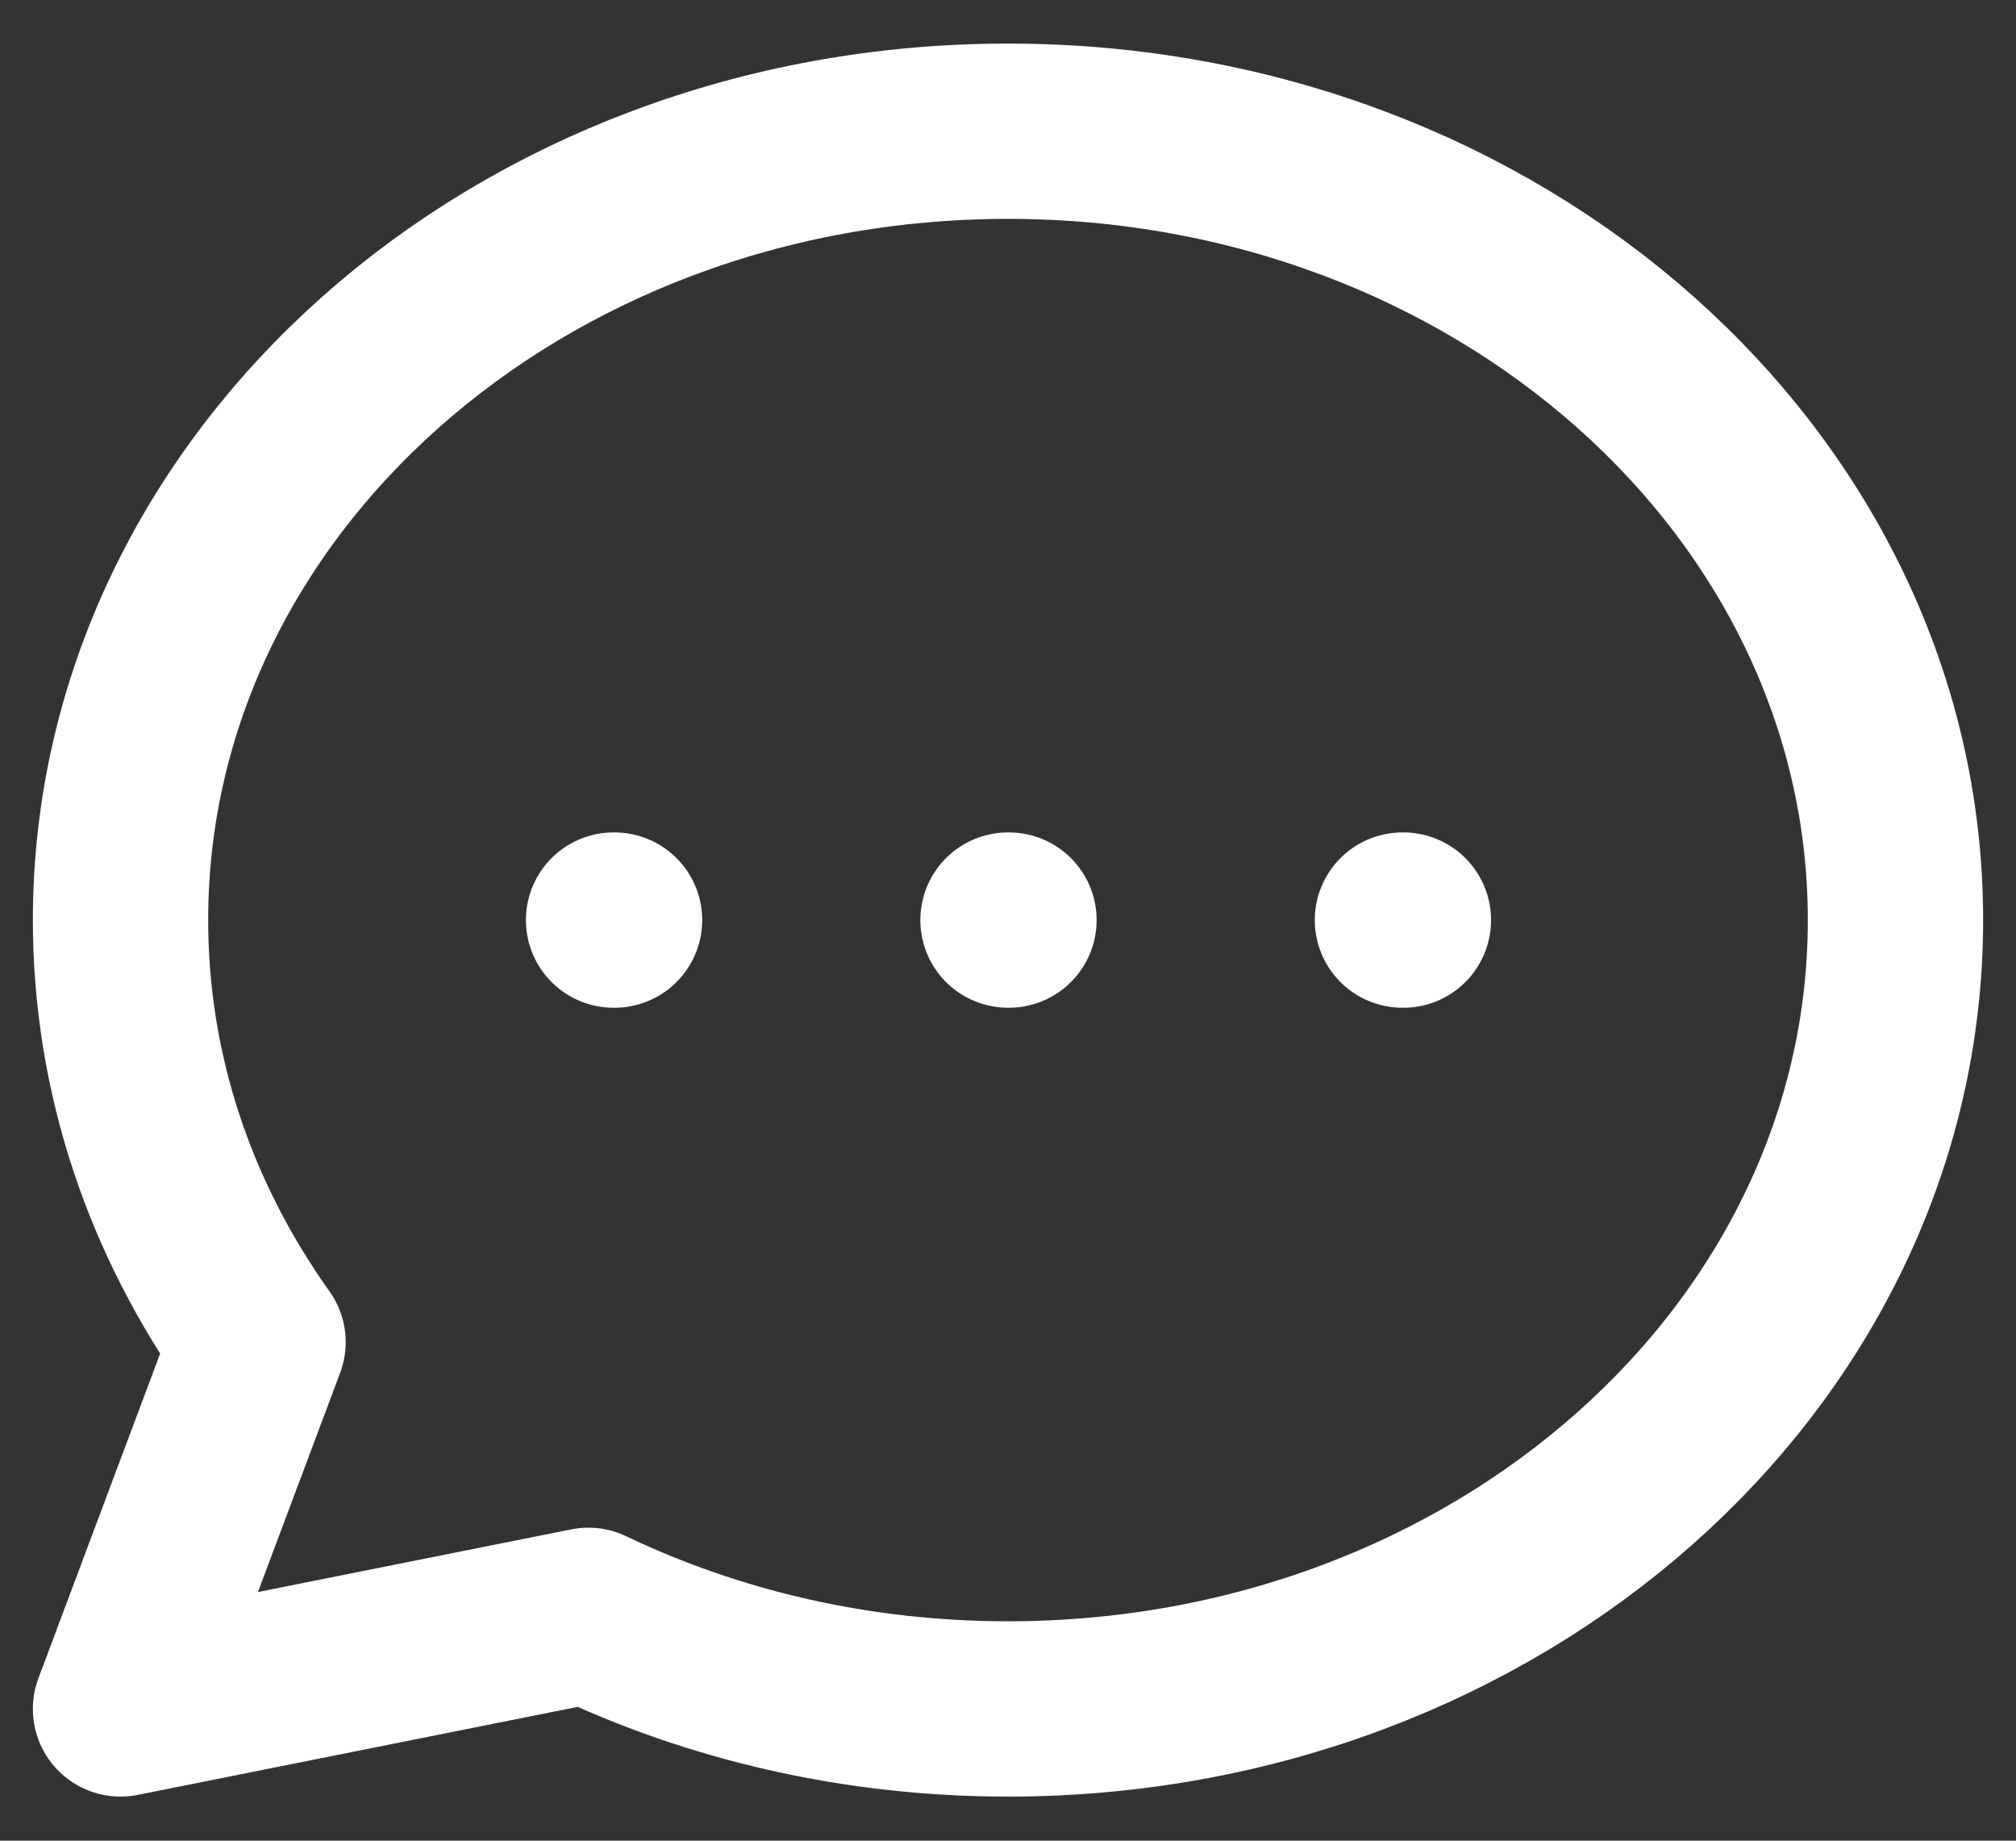 <svg width="23" height="21" viewBox="0 0 23 21" fill="none" xmlns="http://www.w3.org/2000/svg">
<rect x="0" y="0" width="23" height="21" fill="#333333" stroke="none"/>
<path d="M7 10.497H7.011M11.5 10.497H11.511M16 10.497H16.011M21.625 10.497C21.625 15.467 17.092 19.497 11.5 19.497C9.768 19.497 8.138 19.11 6.713 18.429L1.375 19.497L2.944 15.312C1.951 13.919 1.375 12.268 1.375 10.497C1.375 5.526 5.908 1.497 11.5 1.497C17.092 1.497 21.625 5.526 21.625 10.497Z" stroke="white" stroke-width="2" stroke-linecap="round" stroke-linejoin="round"/>
</svg>
